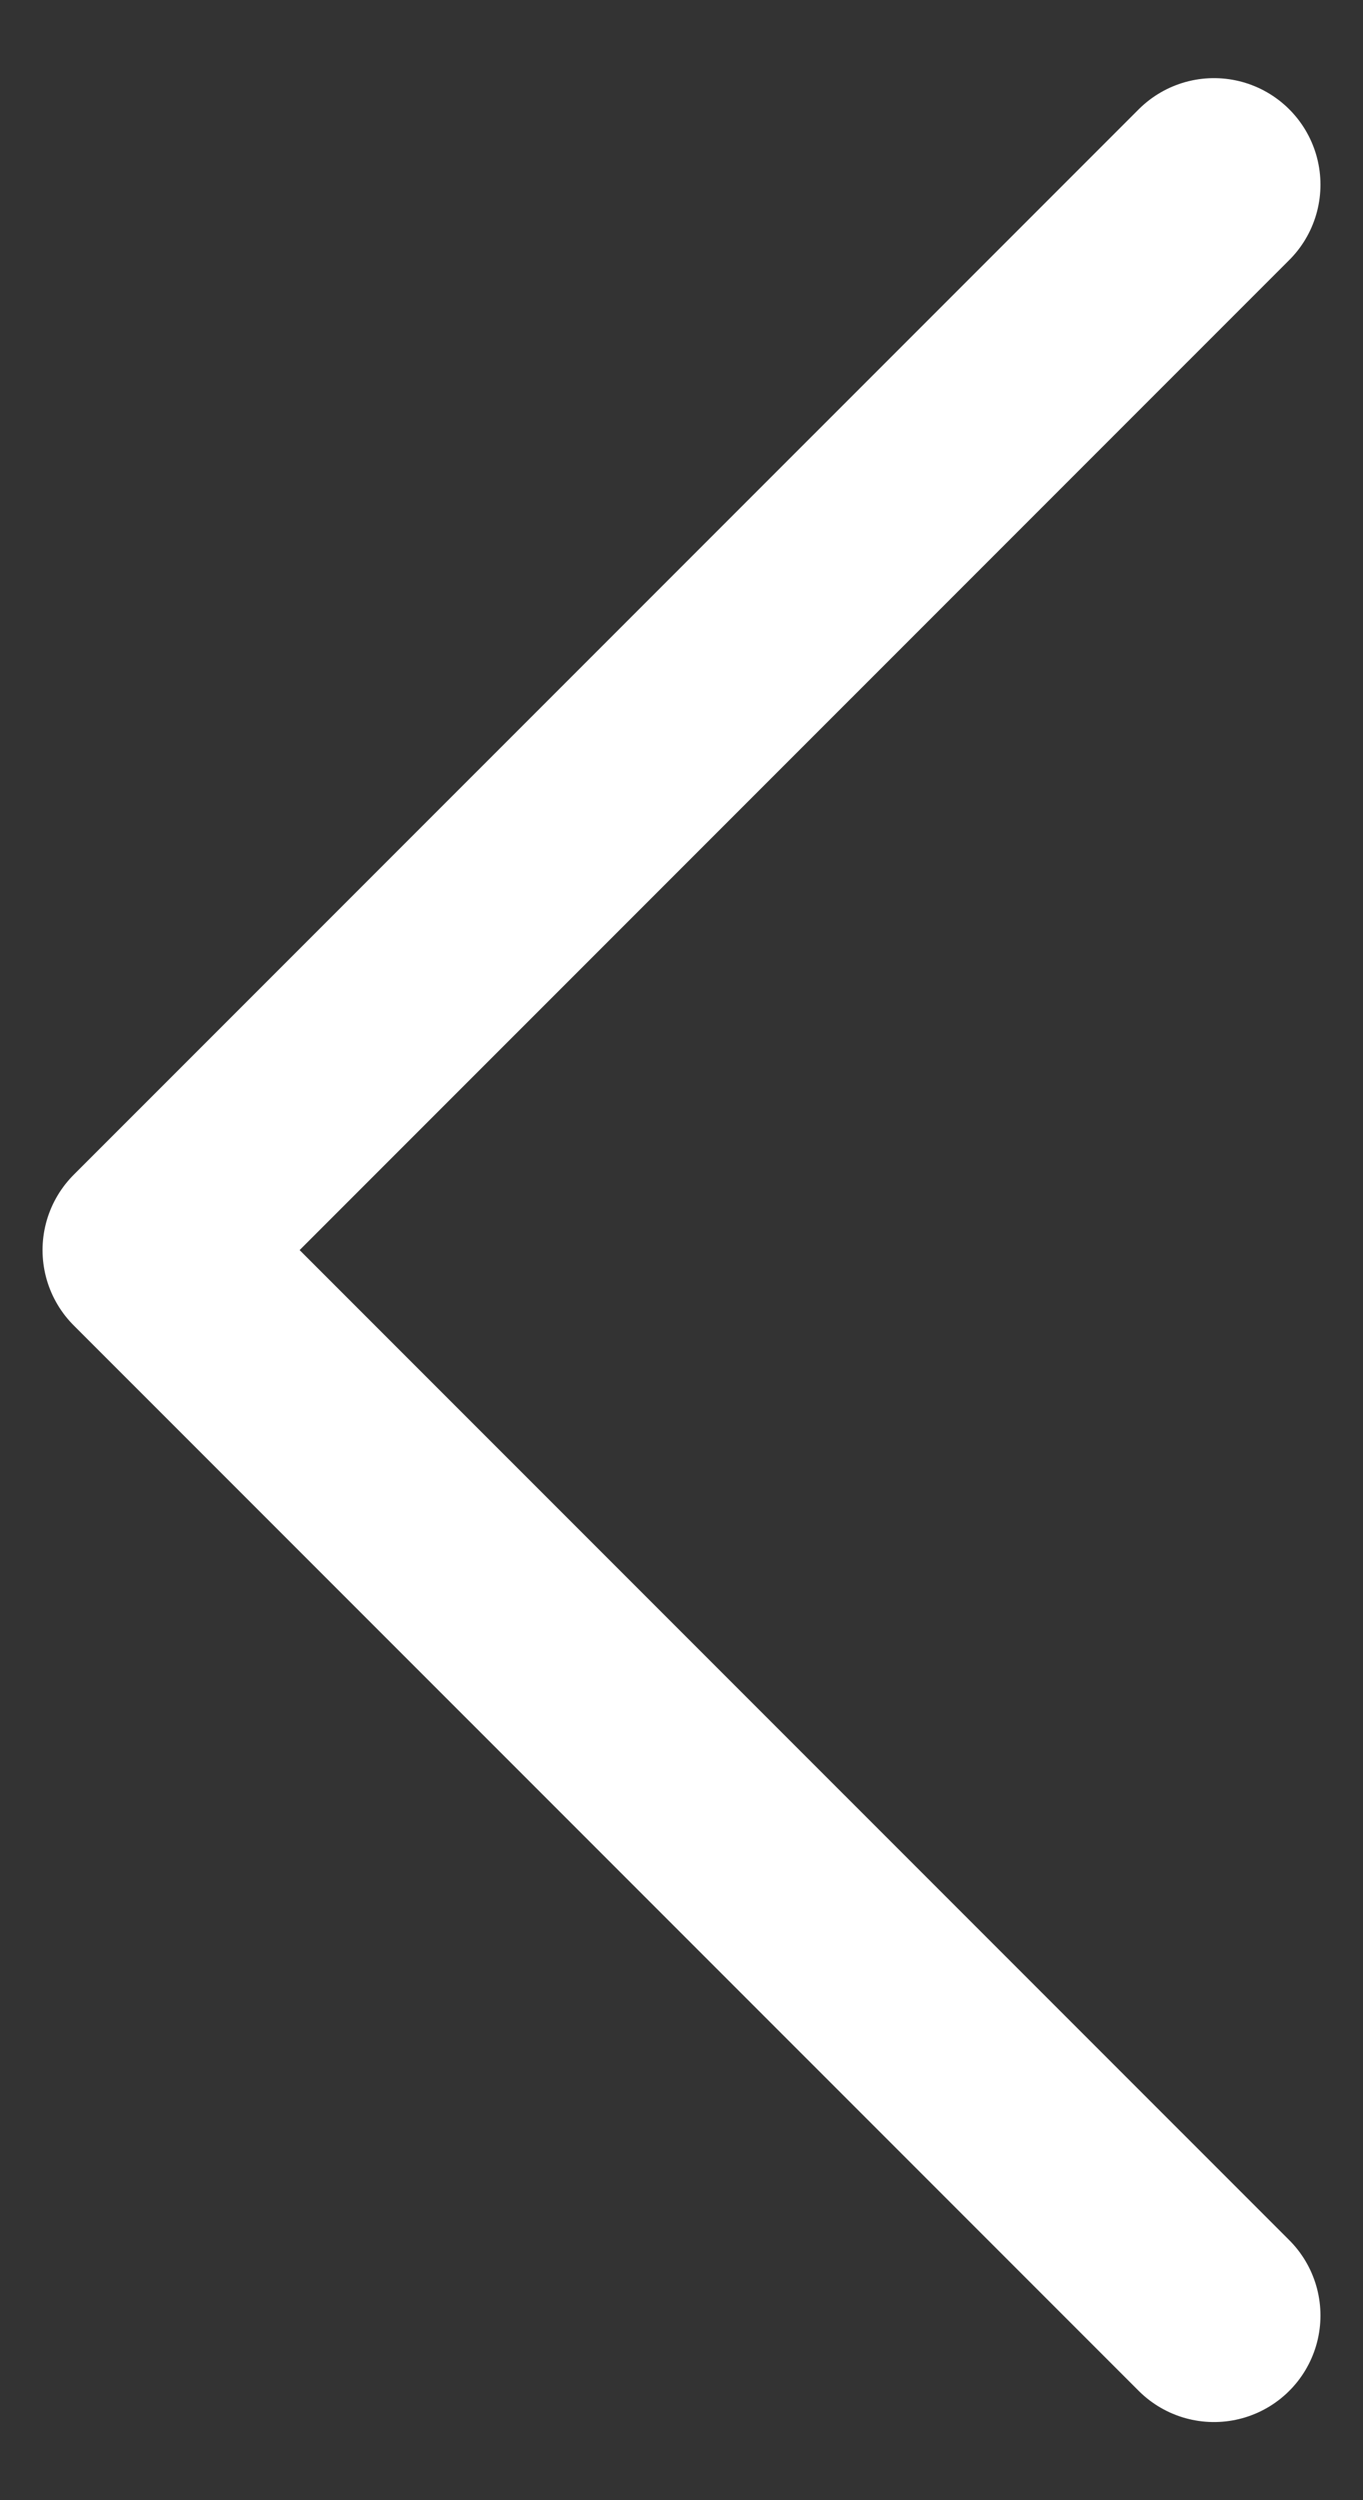 <svg width="12" height="22" viewBox="0 0 12 22" fill="none" xmlns="http://www.w3.org/2000/svg">
<rect x="0" y="0" width="12" height="22" fill="#333333" stroke="none"/>
<path d="M10.688 20.375L1.312 11L10.688 1.625" stroke="white" stroke-width="1.875" stroke-linecap="round" stroke-linejoin="round"/>
</svg>

